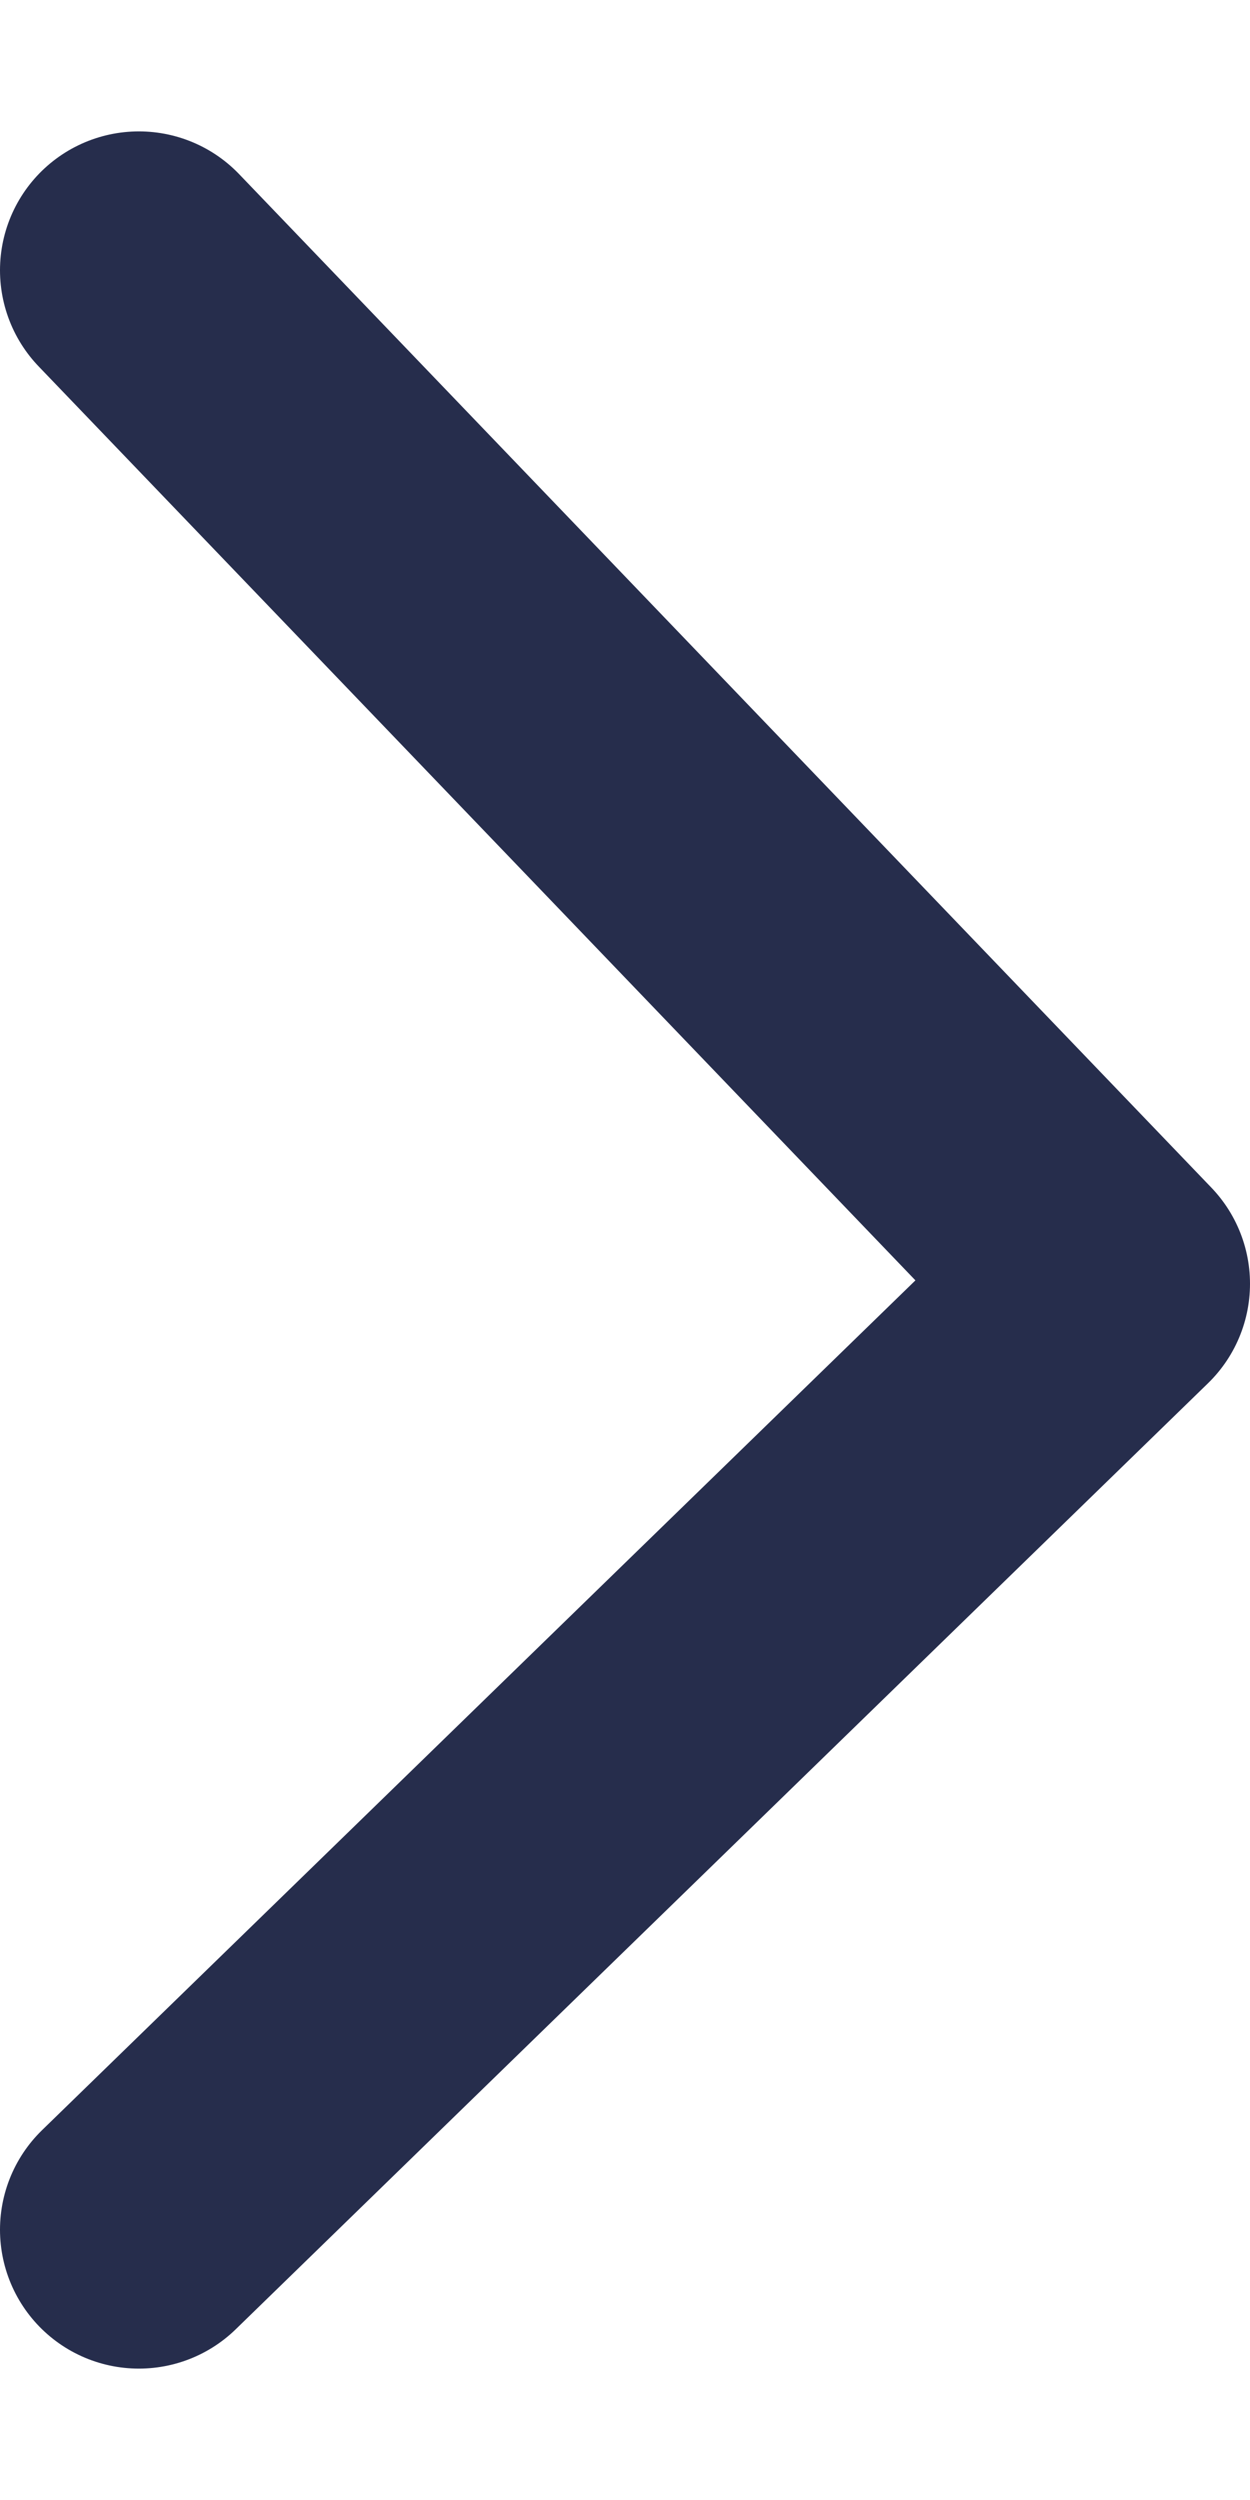 <svg fill="none" height="18" viewBox="0 0 9 18" width="9" xmlns="http://www.w3.org/2000/svg"><path d="m1 1.946 7 7.297-7 6.811" stroke="#262d4c" stroke-linecap="round" stroke-linejoin="round" stroke-width="2"/></svg>
